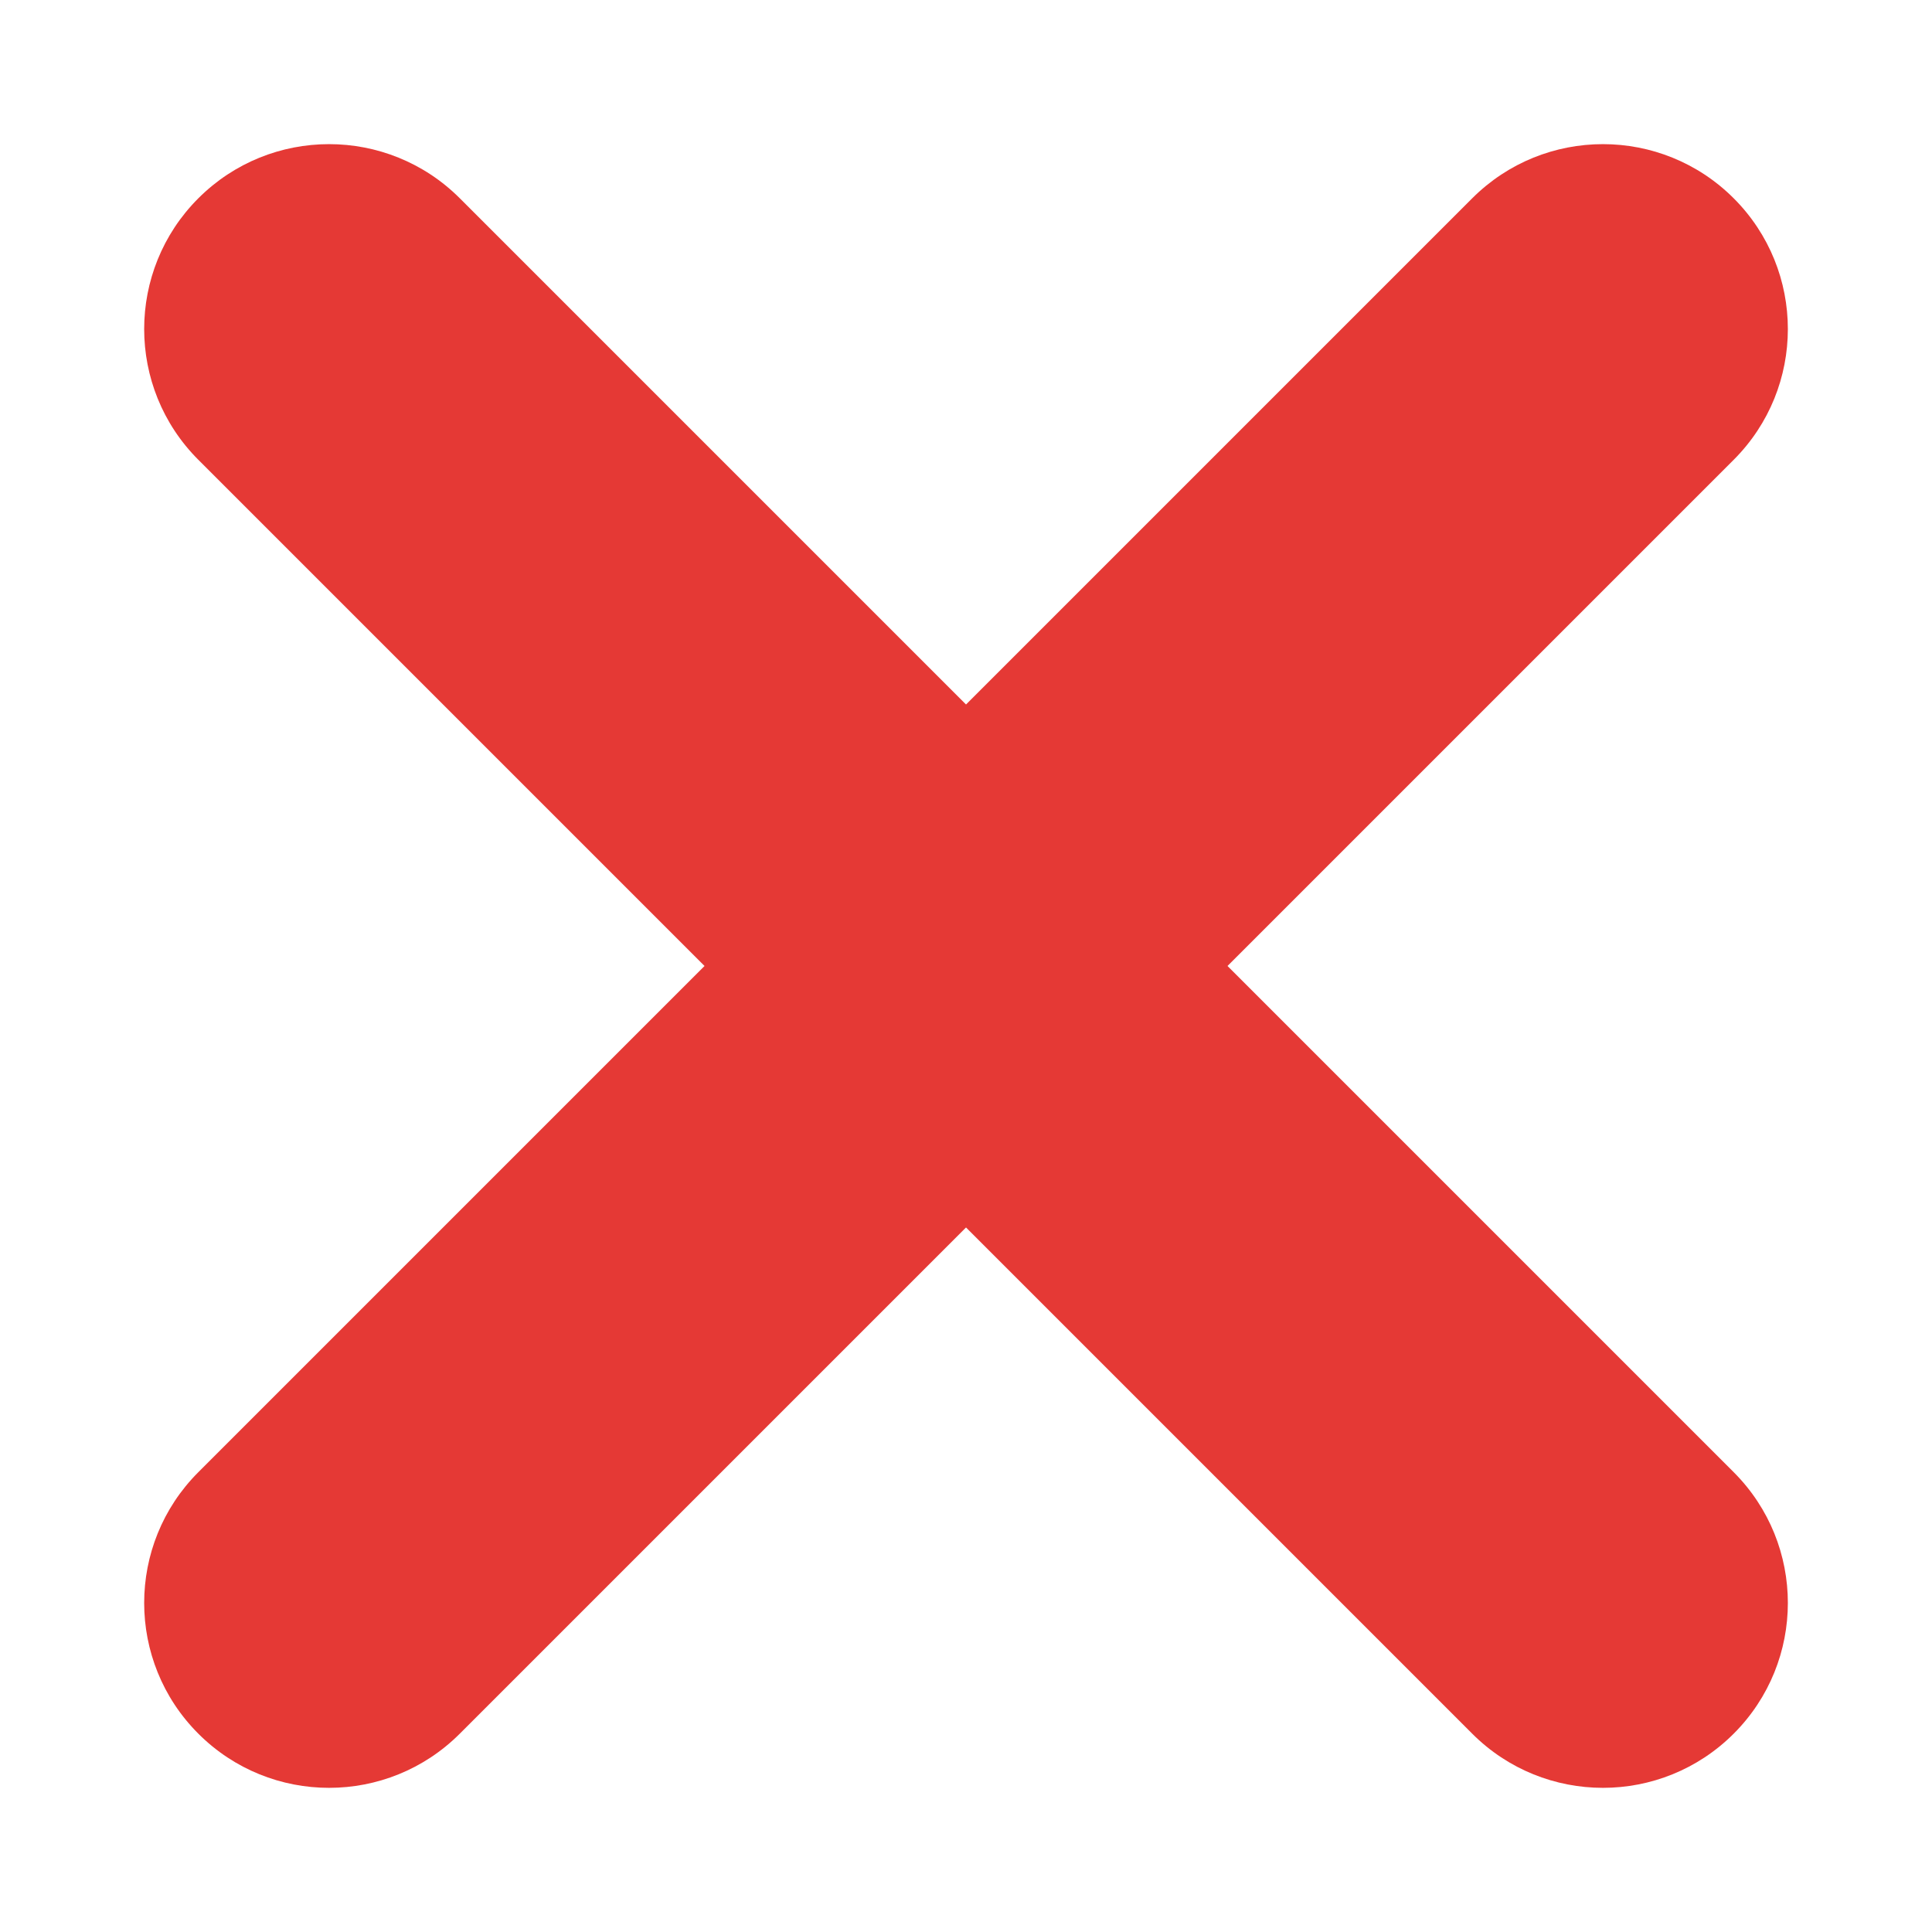 <svg width="136" height="136" viewBox="0 0 136 136" fill="none" xmlns="http://www.w3.org/2000/svg">
<path d="M86.408 67.999L122.041 32.366C127.124 27.283 127.124 19.042 122.041 13.959C116.958 8.876 108.717 8.876 103.634 13.959L68.001 49.592L32.368 13.959C27.285 8.876 19.044 8.876 13.961 13.959C8.878 19.042 8.878 27.283 13.961 32.366L49.594 67.999L13.961 103.632C8.878 108.715 8.878 116.956 13.961 122.039C16.502 124.581 19.833 125.852 23.164 125.852C26.495 125.852 29.826 124.581 32.367 122.039L68.001 86.406L103.634 122.039C106.175 124.581 109.506 125.852 112.837 125.852C116.168 125.852 119.499 124.581 122.041 122.039C127.124 116.956 127.124 108.715 122.041 103.632L86.408 67.999Z" fill="#E53935"/>
</svg>
